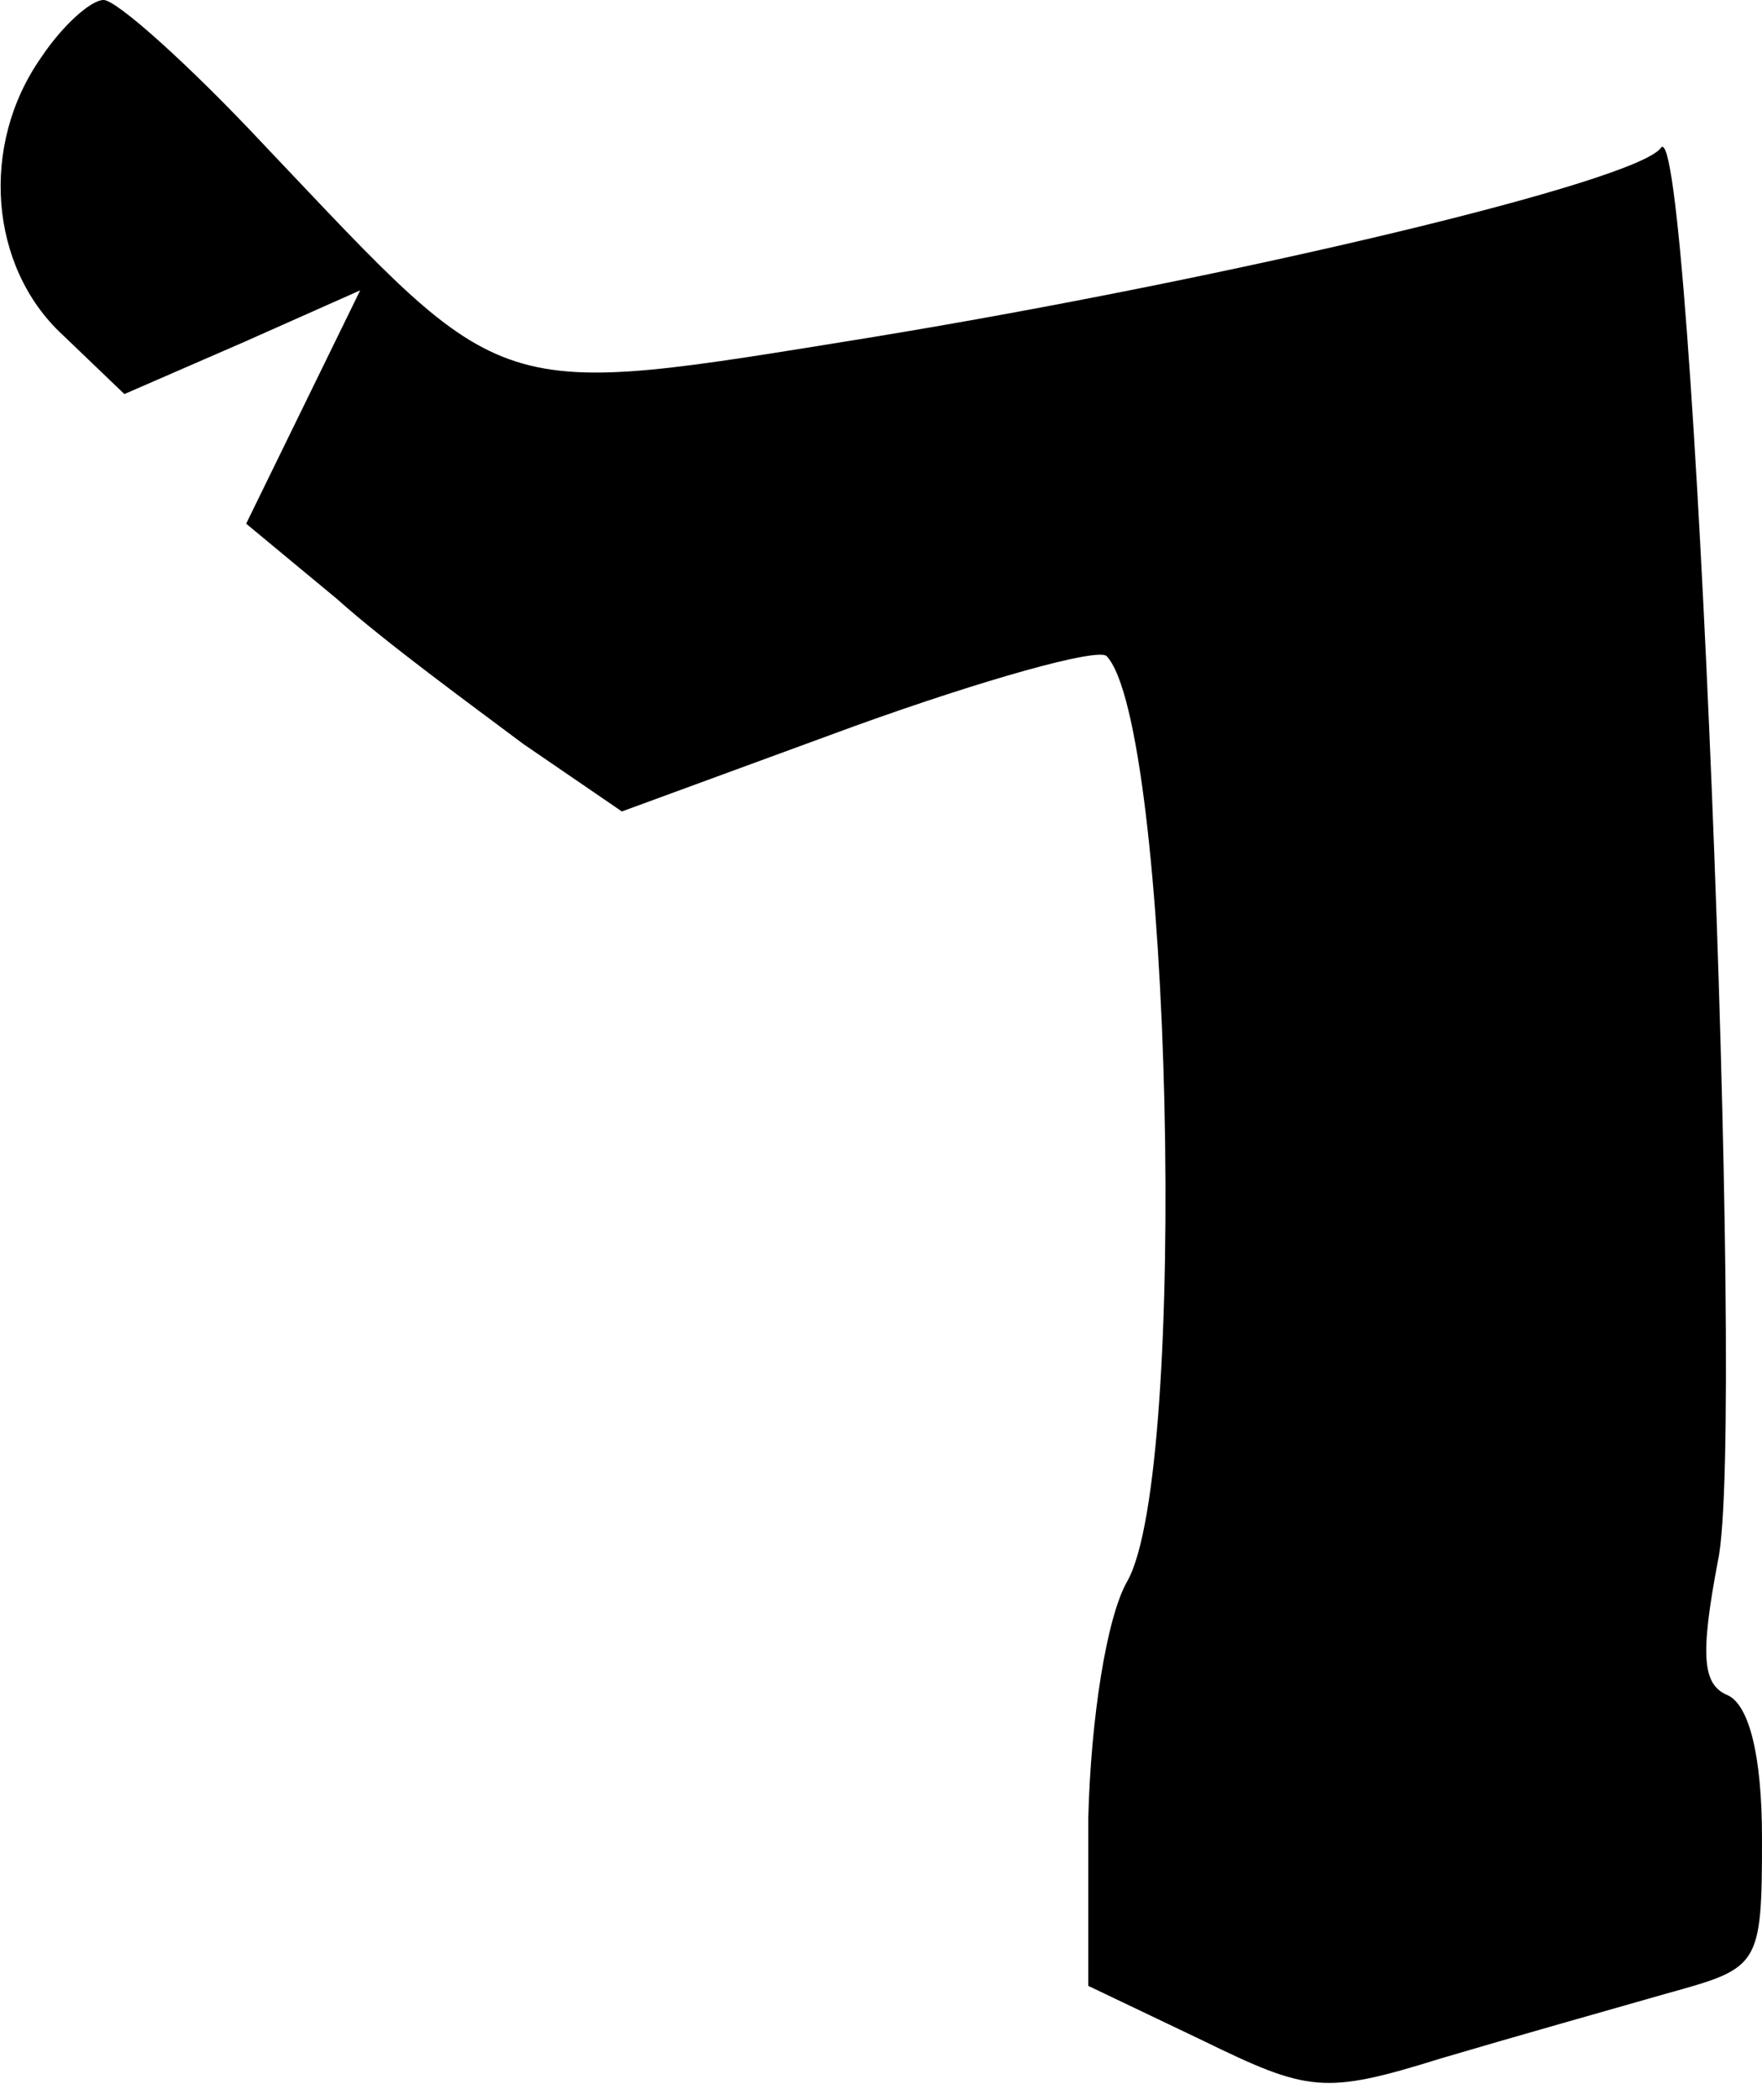 <?xml version="1.0" standalone="no"?>
<!DOCTYPE svg PUBLIC "-//W3C//DTD SVG 20010904//EN"
 "http://www.w3.org/TR/2001/REC-SVG-20010904/DTD/svg10.dtd">
<svg version="1.0" xmlns="http://www.w3.org/2000/svg"
 width="68pt" height="81pt" viewBox="0 0 68 81"
 preserveAspectRatio="xMidYMid meet">
<g transform="translate(0,81) scale(0.1,-0.1)"
fill="#000000" stroke="none">
<path fill="#000000" stroke="none" d="M16 788 c-24 -34 -20 -81 8 -107 l24
-23 46 20 45 20 -22 -45 -22 -45 35 -29 c19 -17 52 -41 72 -56 l38 -26 90 33
c50 18 93 30 97 27 25 -26 32 -315 8 -357 -8 -14 -14 -53 -15 -91 l0 -65 44
-21 c41 -20 47 -21 92 -7 27 8 66 19 87 25 36 10 37 10 37 60 0 32 -5 51 -13
55 -10 4 -11 15 -4 52 11 50 -10 561 -22 545 -9 -13 -164 -50 -304 -73 -149
-24 -140 -26 -235 74 -29 31 -57 56 -62 56 -5 0 -16 -10 -24 -22z"/>
</g>
</svg>
